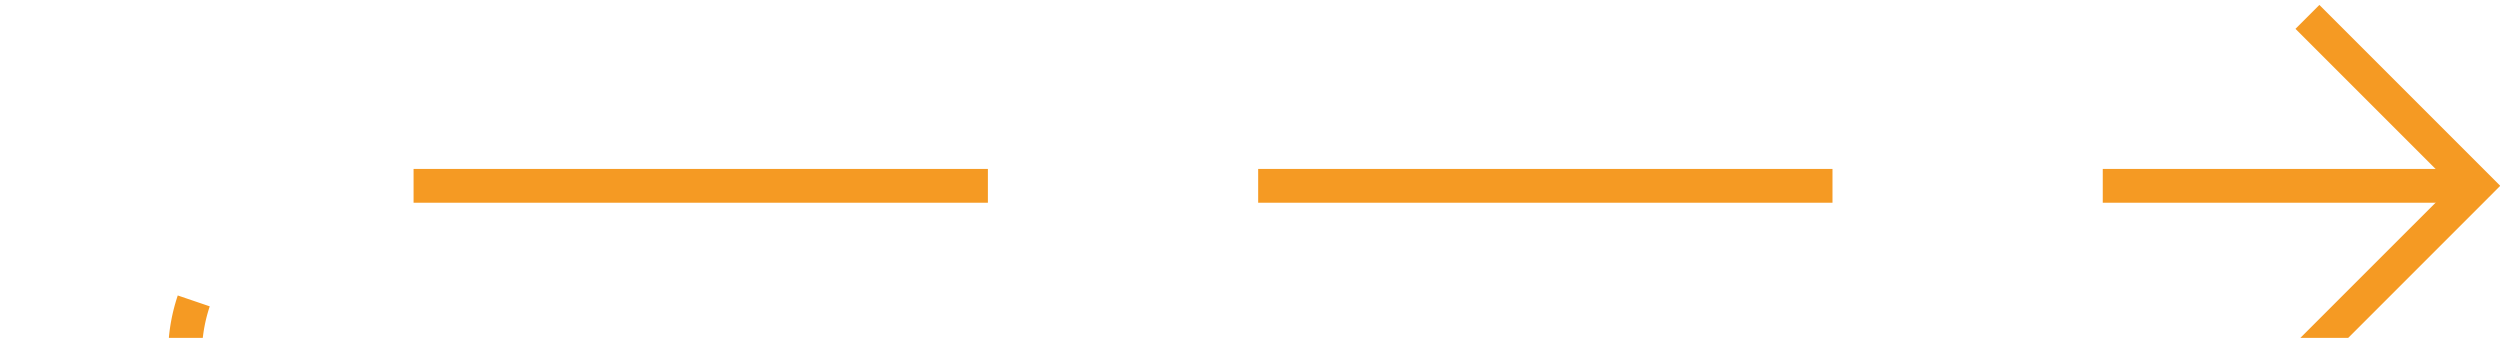 ﻿<?xml version="1.0" encoding="utf-8"?>
<svg version="1.1" xmlns:xlink="http://www.w3.org/1999/xlink" width="74px" height="10px" preserveAspectRatio="xMinYMid meet" viewBox="883 878  74 8" xmlns="http://www.w3.org/2000/svg">
  <path d="M 820 936.5  L 883 936.5  A 5 5 0 0 0 888.5 931.5 L 888.5 887  A 5 5 0 0 1 893.5 882.5 L 956 882.5  " stroke-width="1" stroke-dasharray="17,8" stroke="#f59a23" fill="none" />
  <path d="M 950.946 877.854  L 955.593 882.5  L 950.946 887.146  L 951.654 887.854  L 956.654 882.854  L 957.007 882.5  L 956.654 882.146  L 951.654 877.146  L 950.946 877.854  Z " fill-rule="nonzero" fill="#f59a23" stroke="none" />
</svg>